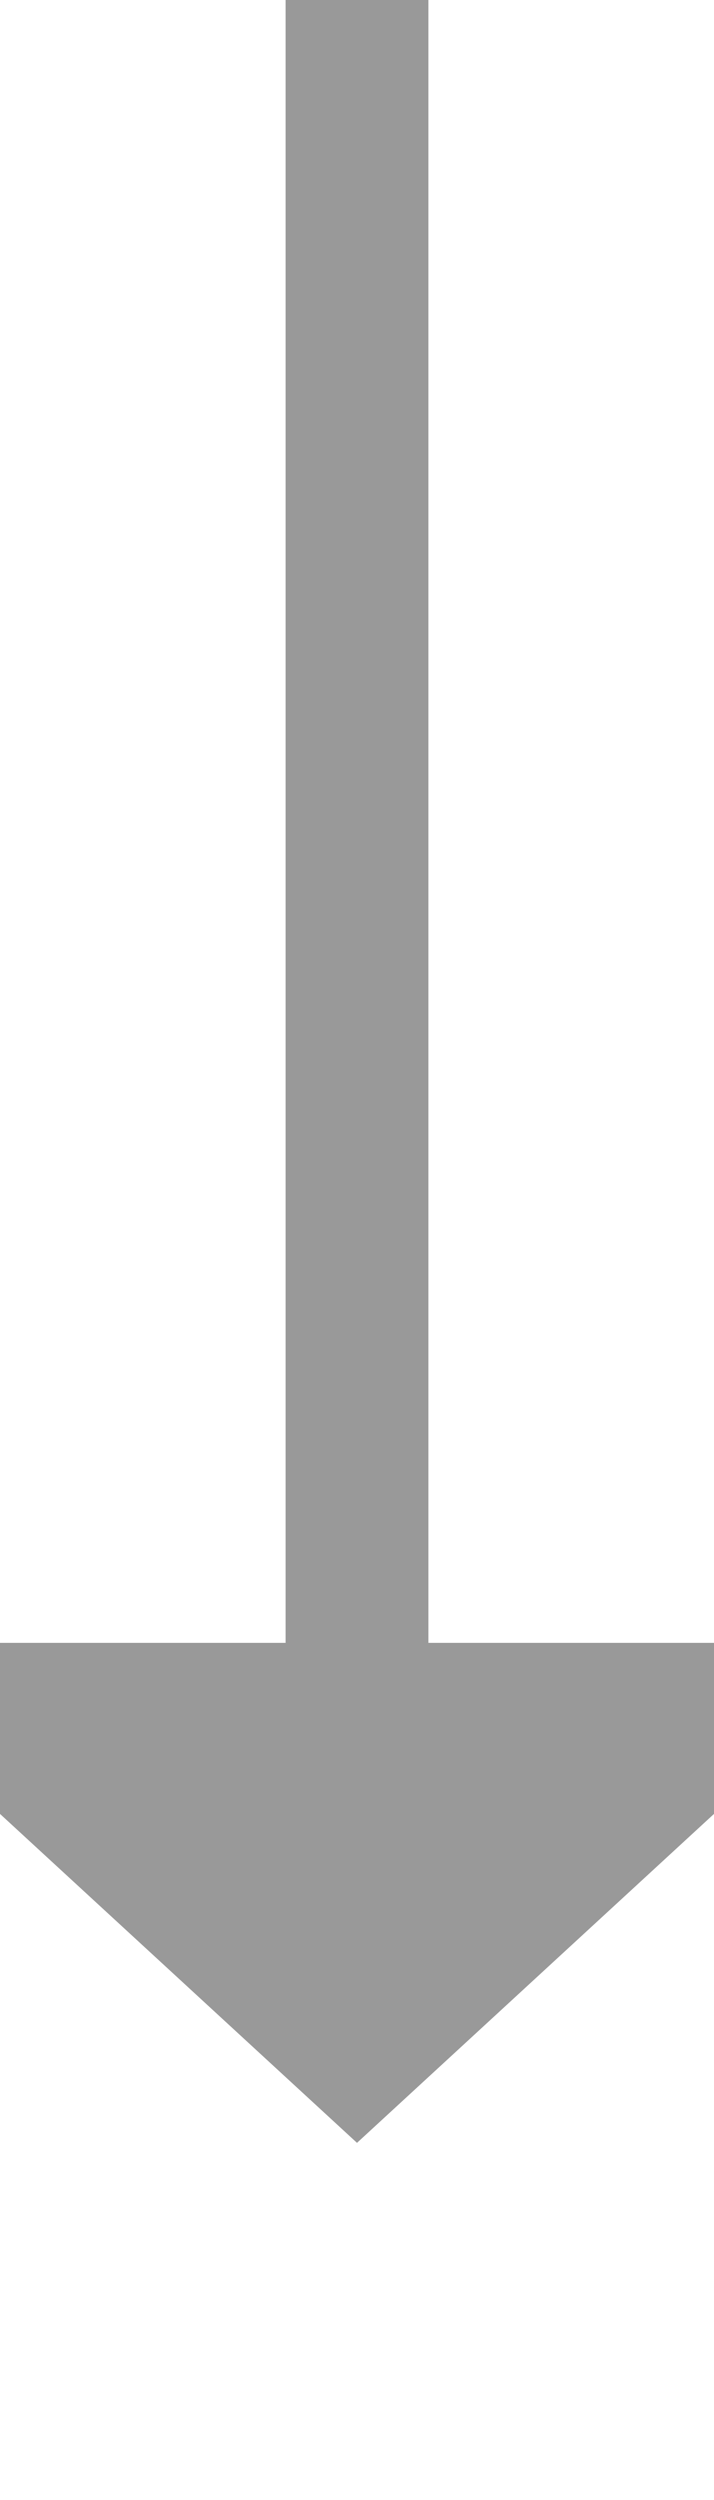 ﻿<?xml version="1.0" encoding="utf-8"?>
<svg version="1.1" xmlns:xlink="http://www.w3.org/1999/xlink" width="10px" height="35px" preserveAspectRatio="xMidYMin meet" viewBox="7262 1850  8 35" xmlns="http://www.w3.org/2000/svg">
  <path d="M 7266 1850  L 7266 1874  " stroke-width="2" stroke="#999999" fill="none" />
  <path d="M 7258.4 1873  L 7266 1880  L 7273.6 1873  L 7258.4 1873  Z " fill-rule="nonzero" fill="#999999" stroke="none" />
</svg>